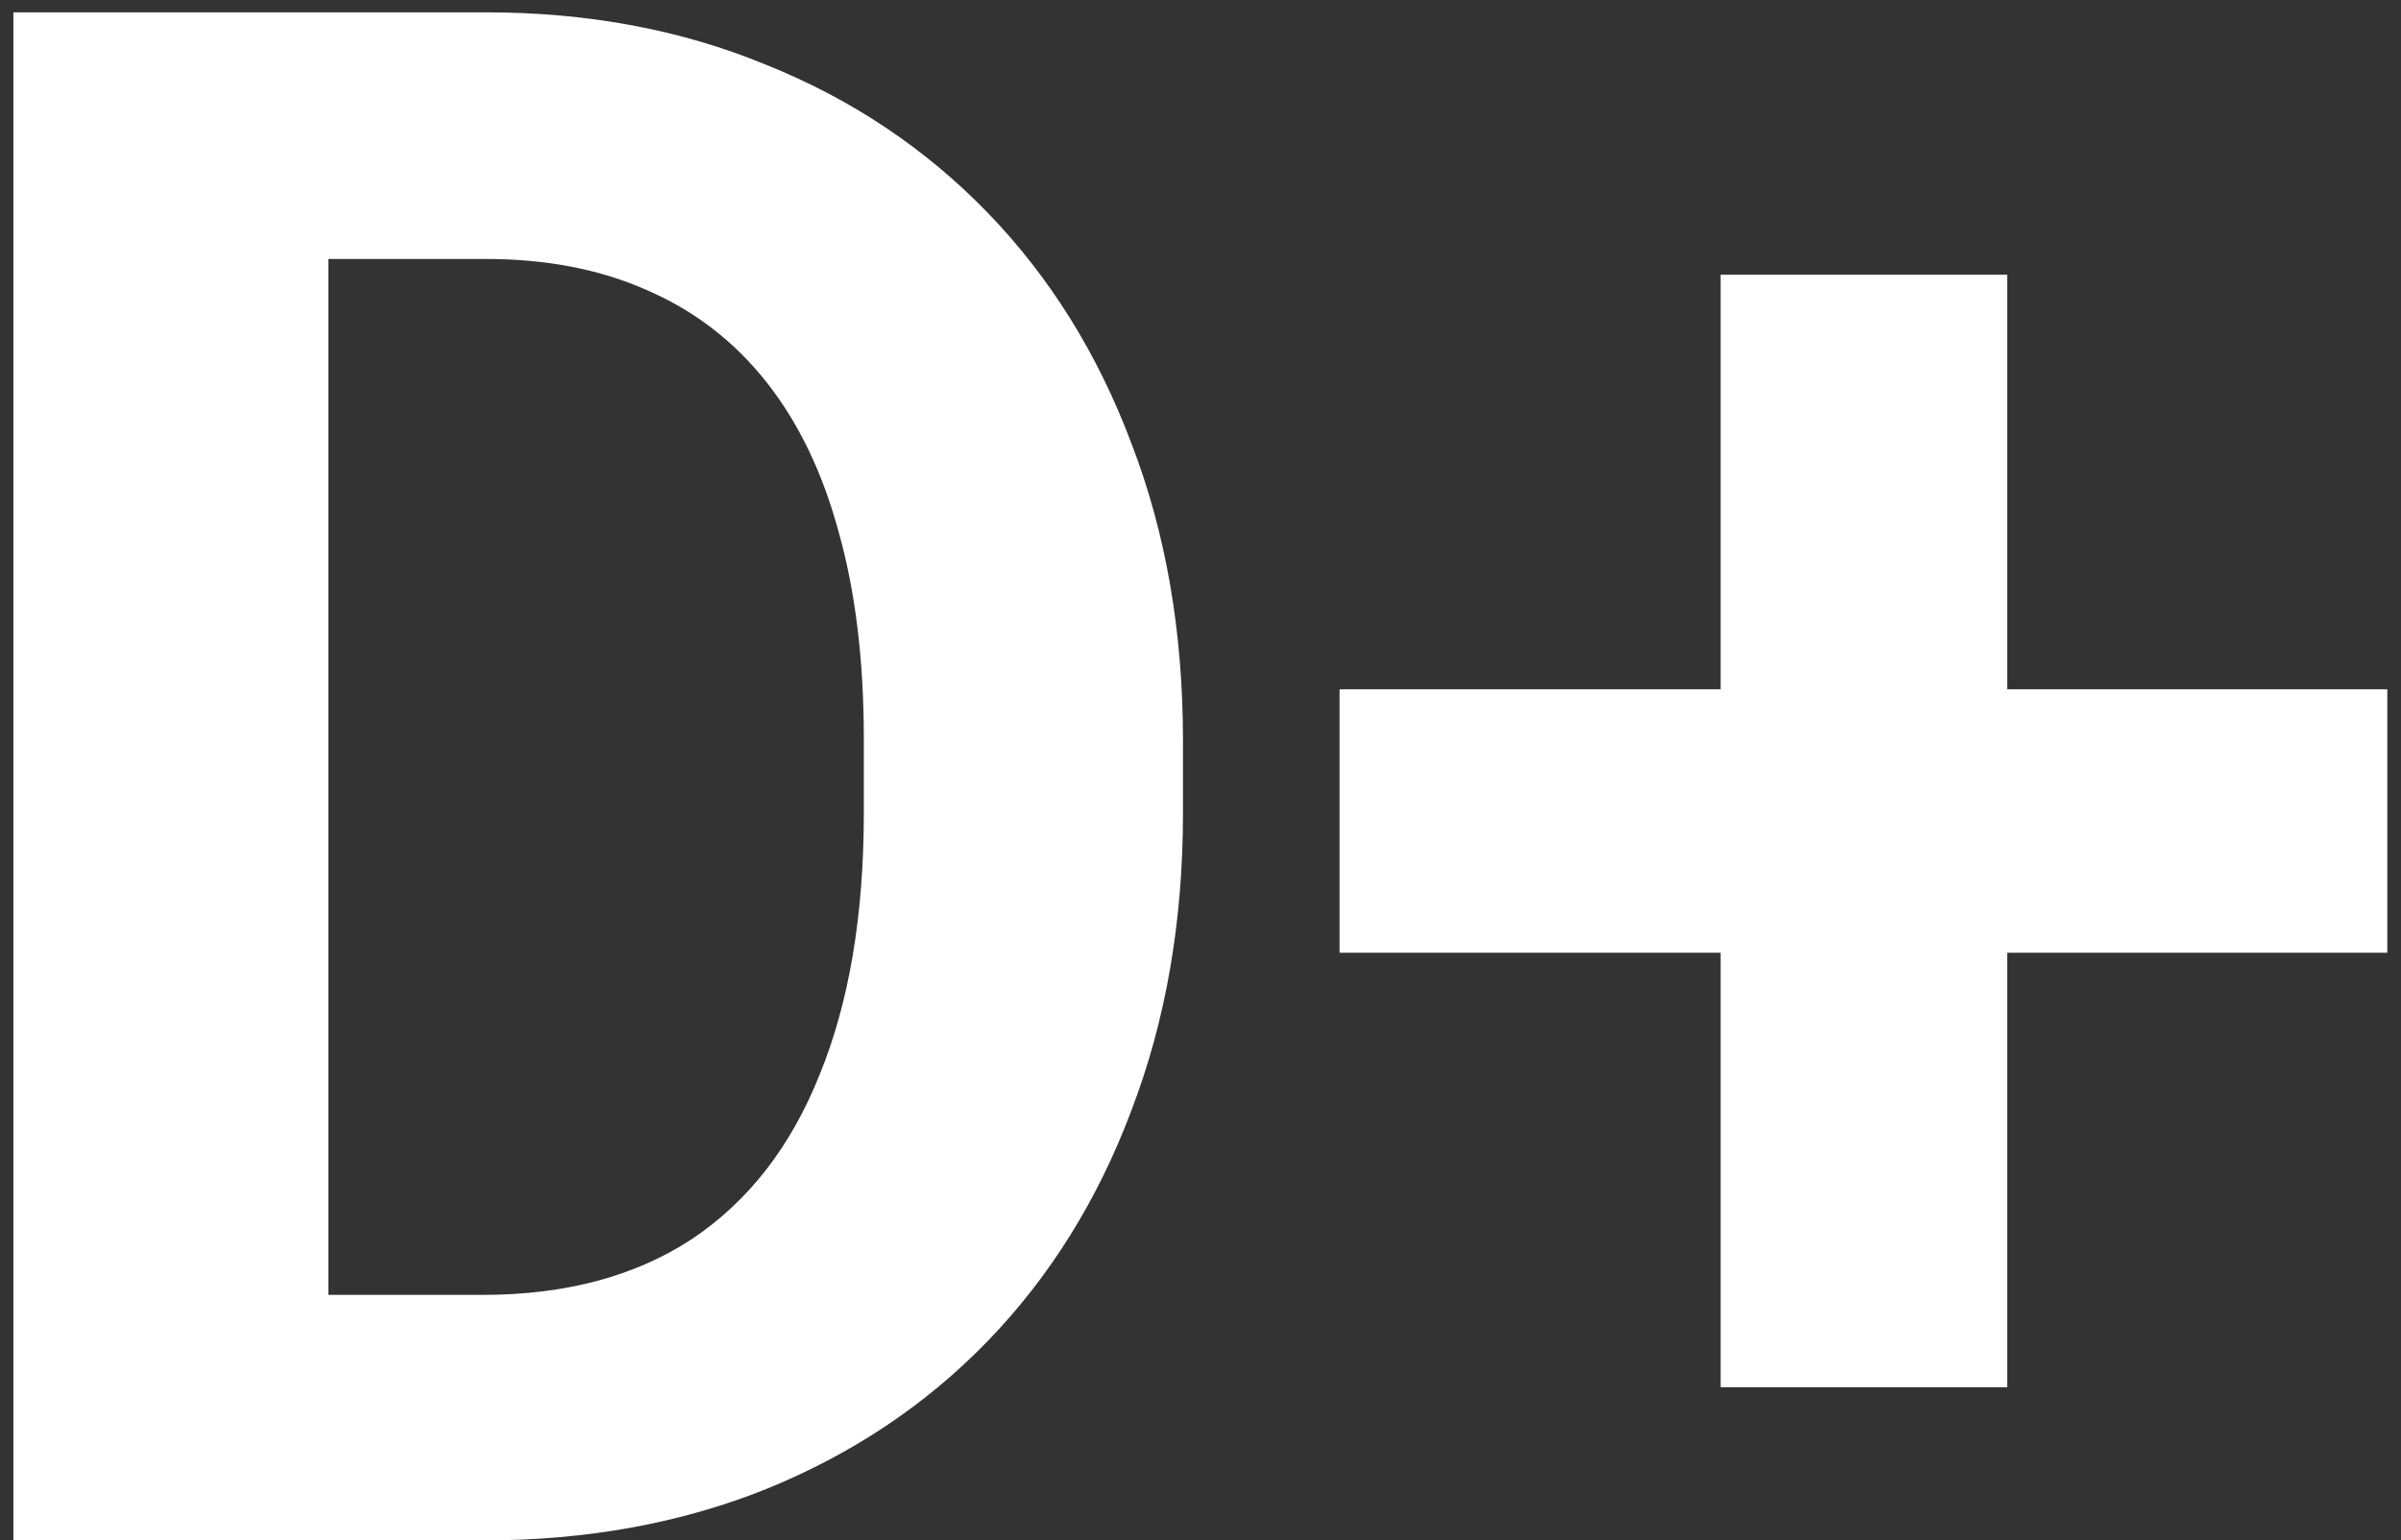 <svg width="67" height="43" viewBox="0 0 67 43" fill="none" xmlns="http://www.w3.org/2000/svg">
<rect x="0" y="0" width="67" height="43" fill="#333333" stroke="none"/>
<path d="M13.47 43H4.183L4.241 36.145H13.47C15.775 36.145 17.718 35.627 19.3 34.592C20.882 33.537 22.073 32.004 22.874 29.992C23.695 27.98 24.105 25.549 24.105 22.697V20.617C24.105 18.43 23.87 16.506 23.402 14.846C22.952 13.185 22.279 11.789 21.38 10.656C20.482 9.523 19.378 8.674 18.07 8.107C16.761 7.521 15.257 7.229 13.558 7.229H4.007V0.344H13.558C16.409 0.344 19.017 0.832 21.38 1.809C23.763 2.766 25.823 4.143 27.562 5.939C29.3 7.736 30.638 9.885 31.575 12.385C32.532 14.865 33.011 17.629 33.011 20.676V22.697C33.011 25.725 32.532 28.488 31.575 30.988C30.638 33.488 29.3 35.637 27.562 37.434C25.843 39.211 23.782 40.588 21.38 41.565C18.997 42.522 16.36 43 13.47 43ZM9.163 0.344V43H0.374V0.344H9.163ZM66.618 19.24V26.594H37.38V19.24H66.618ZM56.013 7.668V38.723H48.014V7.668H56.013Z" fill="white"/>
</svg>
